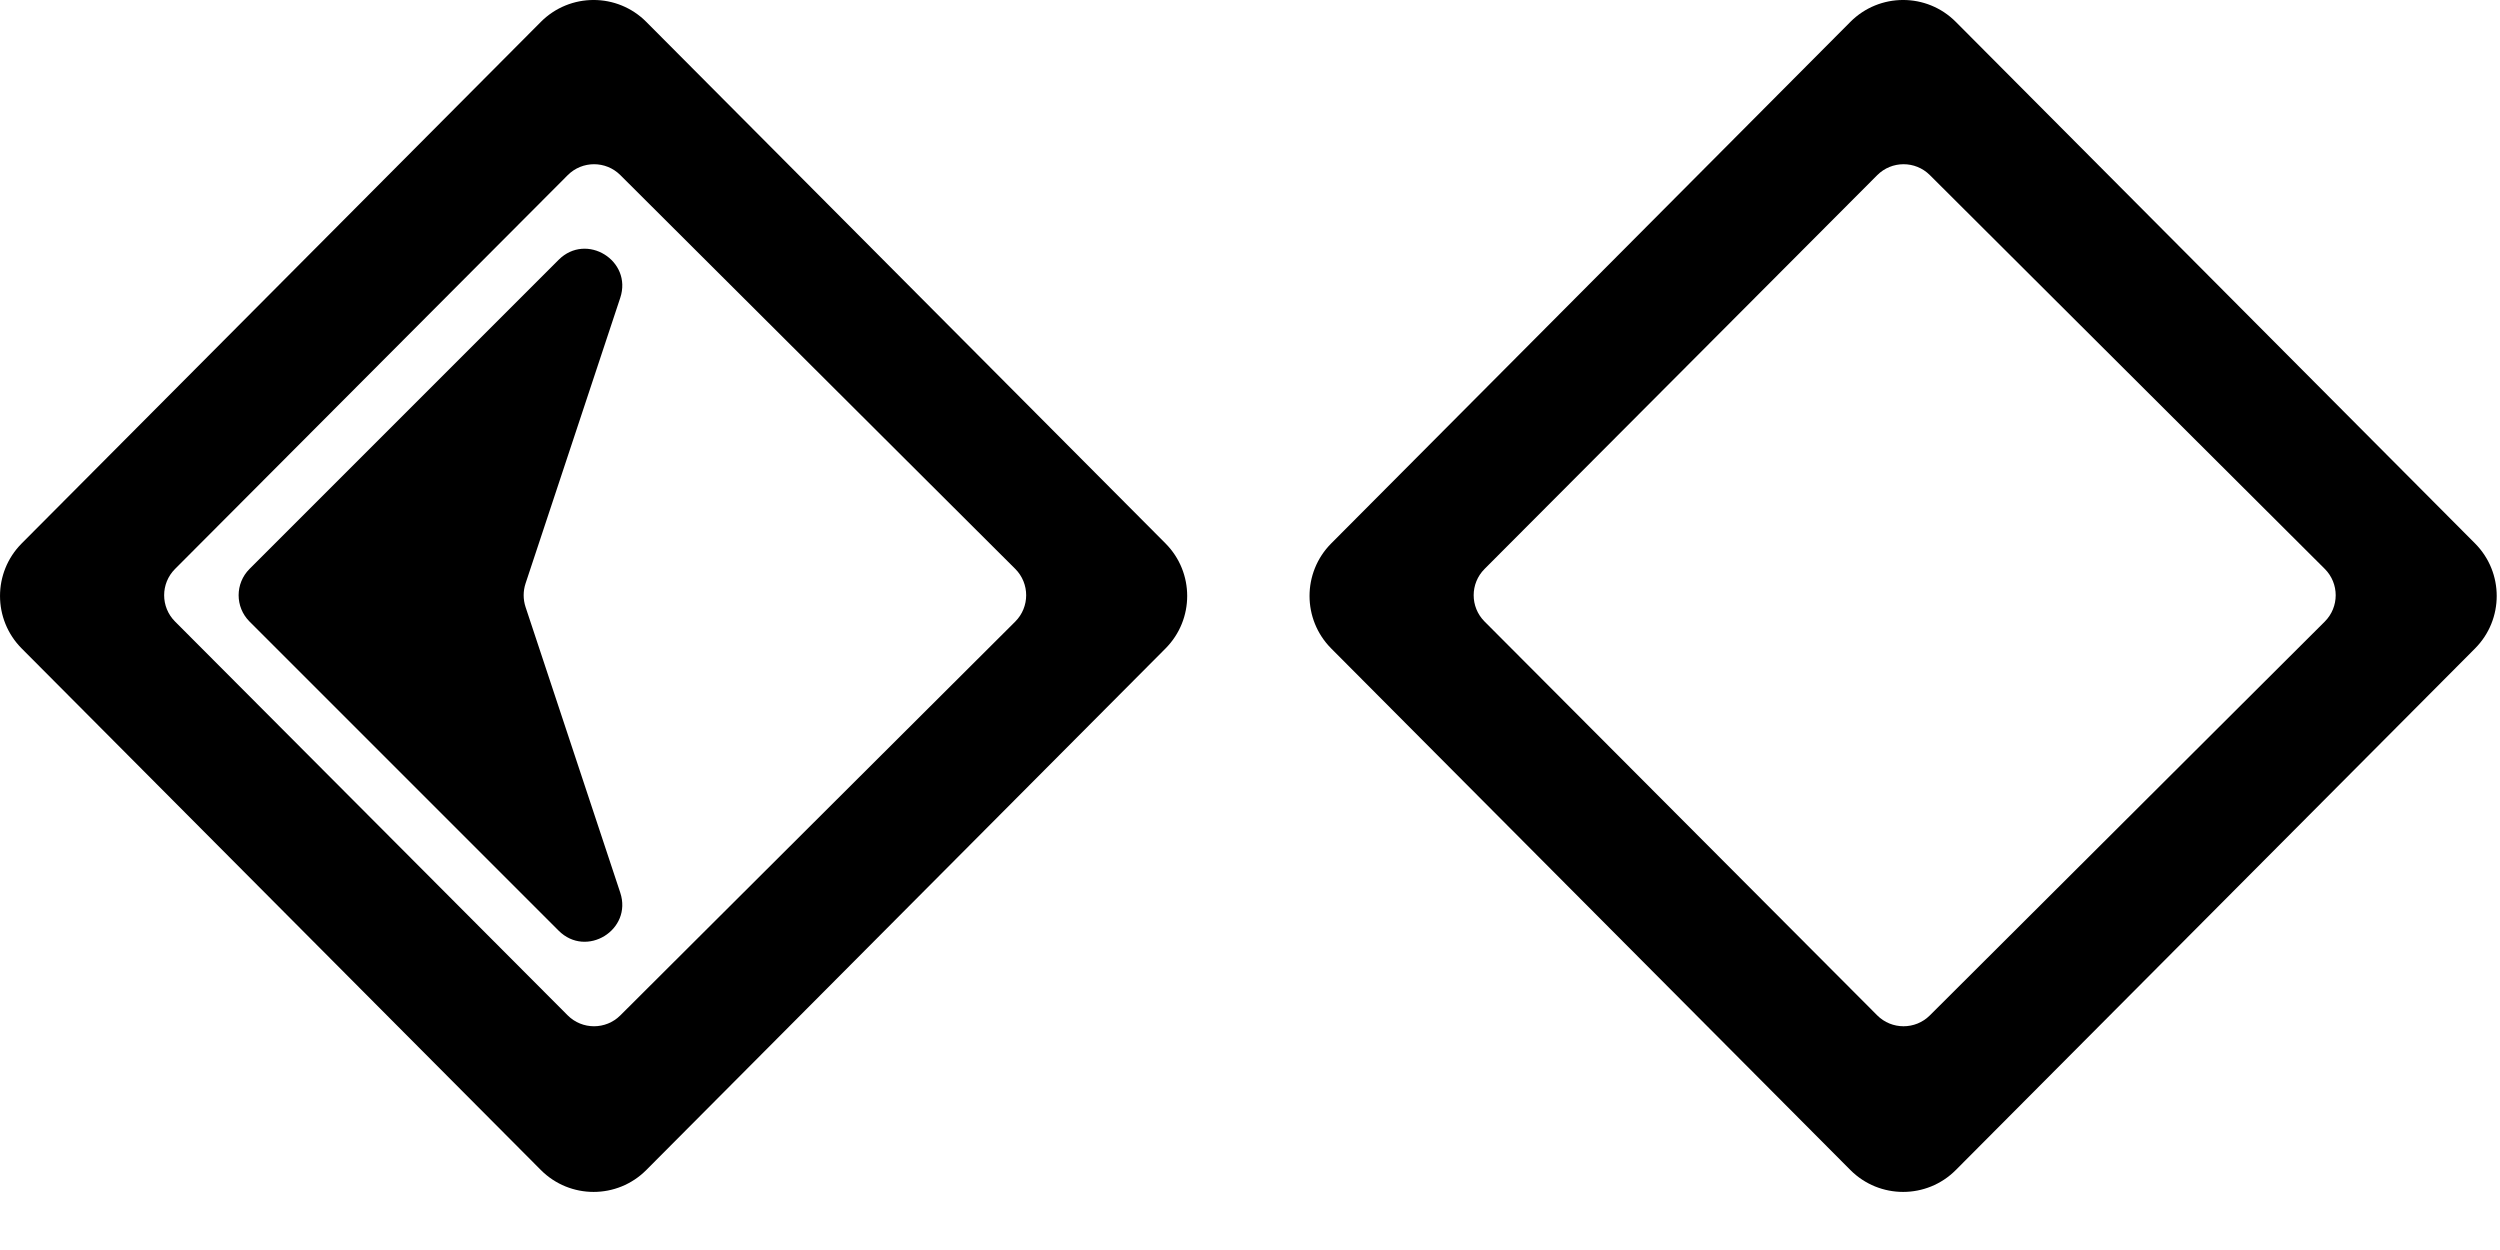 <svg width="42" height="21" viewBox="0 0 42 21" fill="none" xmlns="http://www.w3.org/2000/svg">
<path fill-rule="evenodd" clip-rule="evenodd" d="M9.086 0.368C9.575 -0.123 10.37 -0.123 10.858 0.368L19.581 9.13C20.066 9.618 20.066 10.406 19.581 10.894L10.858 19.656C10.37 20.147 9.575 20.147 9.086 19.656L0.364 10.894C-0.121 10.406 -0.121 9.618 0.364 9.13L9.086 0.368ZM2.94 10.441L9.537 17.058C9.781 17.302 10.177 17.302 10.421 17.059L17.056 10.443C17.301 10.198 17.301 9.802 17.056 9.557L10.421 2.941C10.177 2.698 9.781 2.698 9.537 2.943L2.94 9.559C2.697 9.803 2.697 10.197 2.94 10.441ZM9.385 15.635L4.192 10.442C3.948 10.198 3.948 9.802 4.192 9.558L9.385 4.365C9.851 3.899 10.628 4.378 10.42 5.004L8.829 9.803C8.787 9.931 8.787 10.069 8.829 10.197L10.42 14.996C10.628 15.622 9.851 16.101 9.385 15.635Z" fill="black"/>
<path fill-rule="evenodd" clip-rule="evenodd" d="M32.858 0.368C32.37 -0.123 31.575 -0.123 31.086 0.368L22.364 9.13C21.879 9.618 21.879 10.406 22.364 10.894L31.086 19.656C31.575 20.147 32.37 20.147 32.858 19.656L41.581 10.894C42.066 10.406 42.066 9.618 41.581 9.13L32.858 0.368ZM31.537 17.058L24.94 10.441C24.697 10.197 24.697 9.803 24.94 9.559L31.537 2.943C31.781 2.698 32.177 2.698 32.421 2.941L39.056 9.557C39.301 9.802 39.301 10.198 39.056 10.443L32.421 17.059C32.177 17.302 31.781 17.302 31.537 17.058Z" fill="black"/>
</svg>
